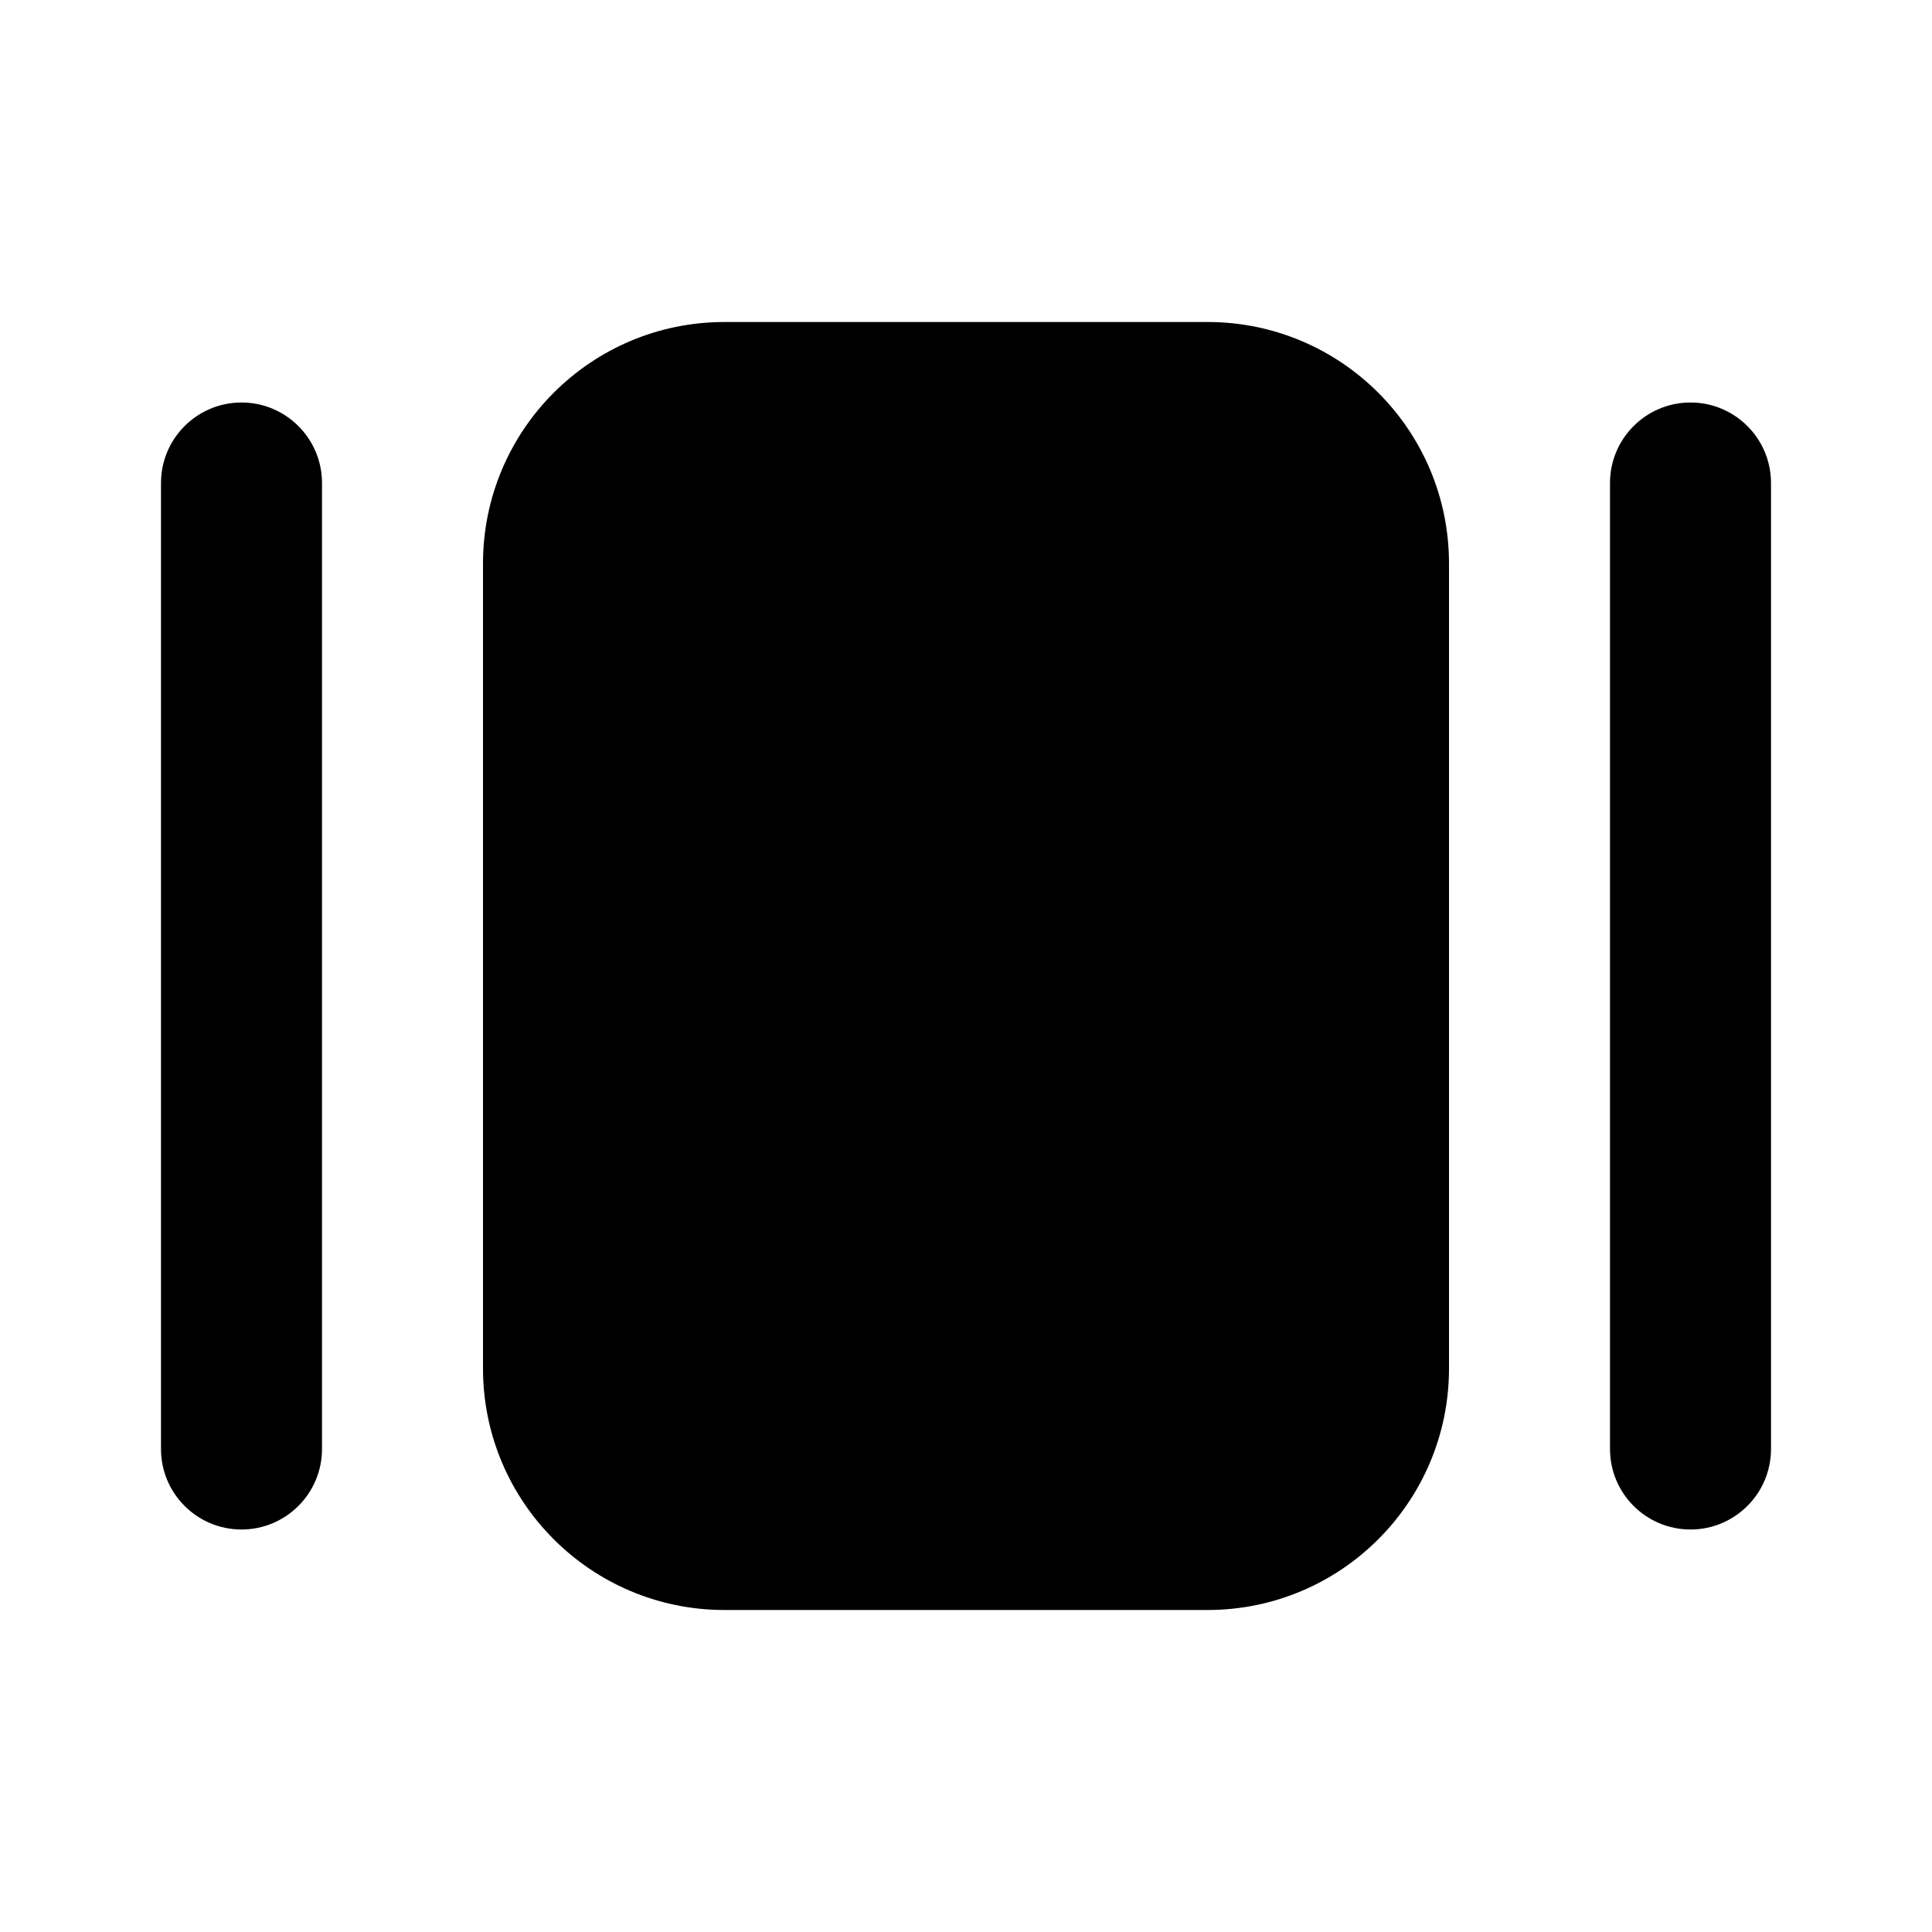 <svg xmlns="http://www.w3.org/2000/svg" viewBox="0 0 24 24" fill="none">
<path fillRule="evenodd" clipRule="evenodd" d="M15 6H9C8.448 6 8 6.448 8 7V17C8 17.552 8.448 18 9 18H15C15.552 18 16 17.552 16 17V7C16 6.448 15.552 6 15 6ZM9 4C7.343 4 6 5.343 6 7V17C6 18.657 7.343 20 9 20H15C16.657 20 18 18.657 18 17V7C18 5.343 16.657 4 15 4H9Z" fill="currentColor"/>
<path d="M2 6C2 5.448 2.448 5 3 5C3.552 5 4 5.448 4 6V18C4 18.552 3.552 19 3 19C2.448 19 2 18.552 2 18V6Z" fill="currentColor"/>
<path d="M20 6C20 5.448 20.448 5 21 5C21.552 5 22 5.448 22 6V18C22 18.552 21.552 19 21 19C20.448 19 20 18.552 20 18V6Z" fill="currentColor"/>
</svg>